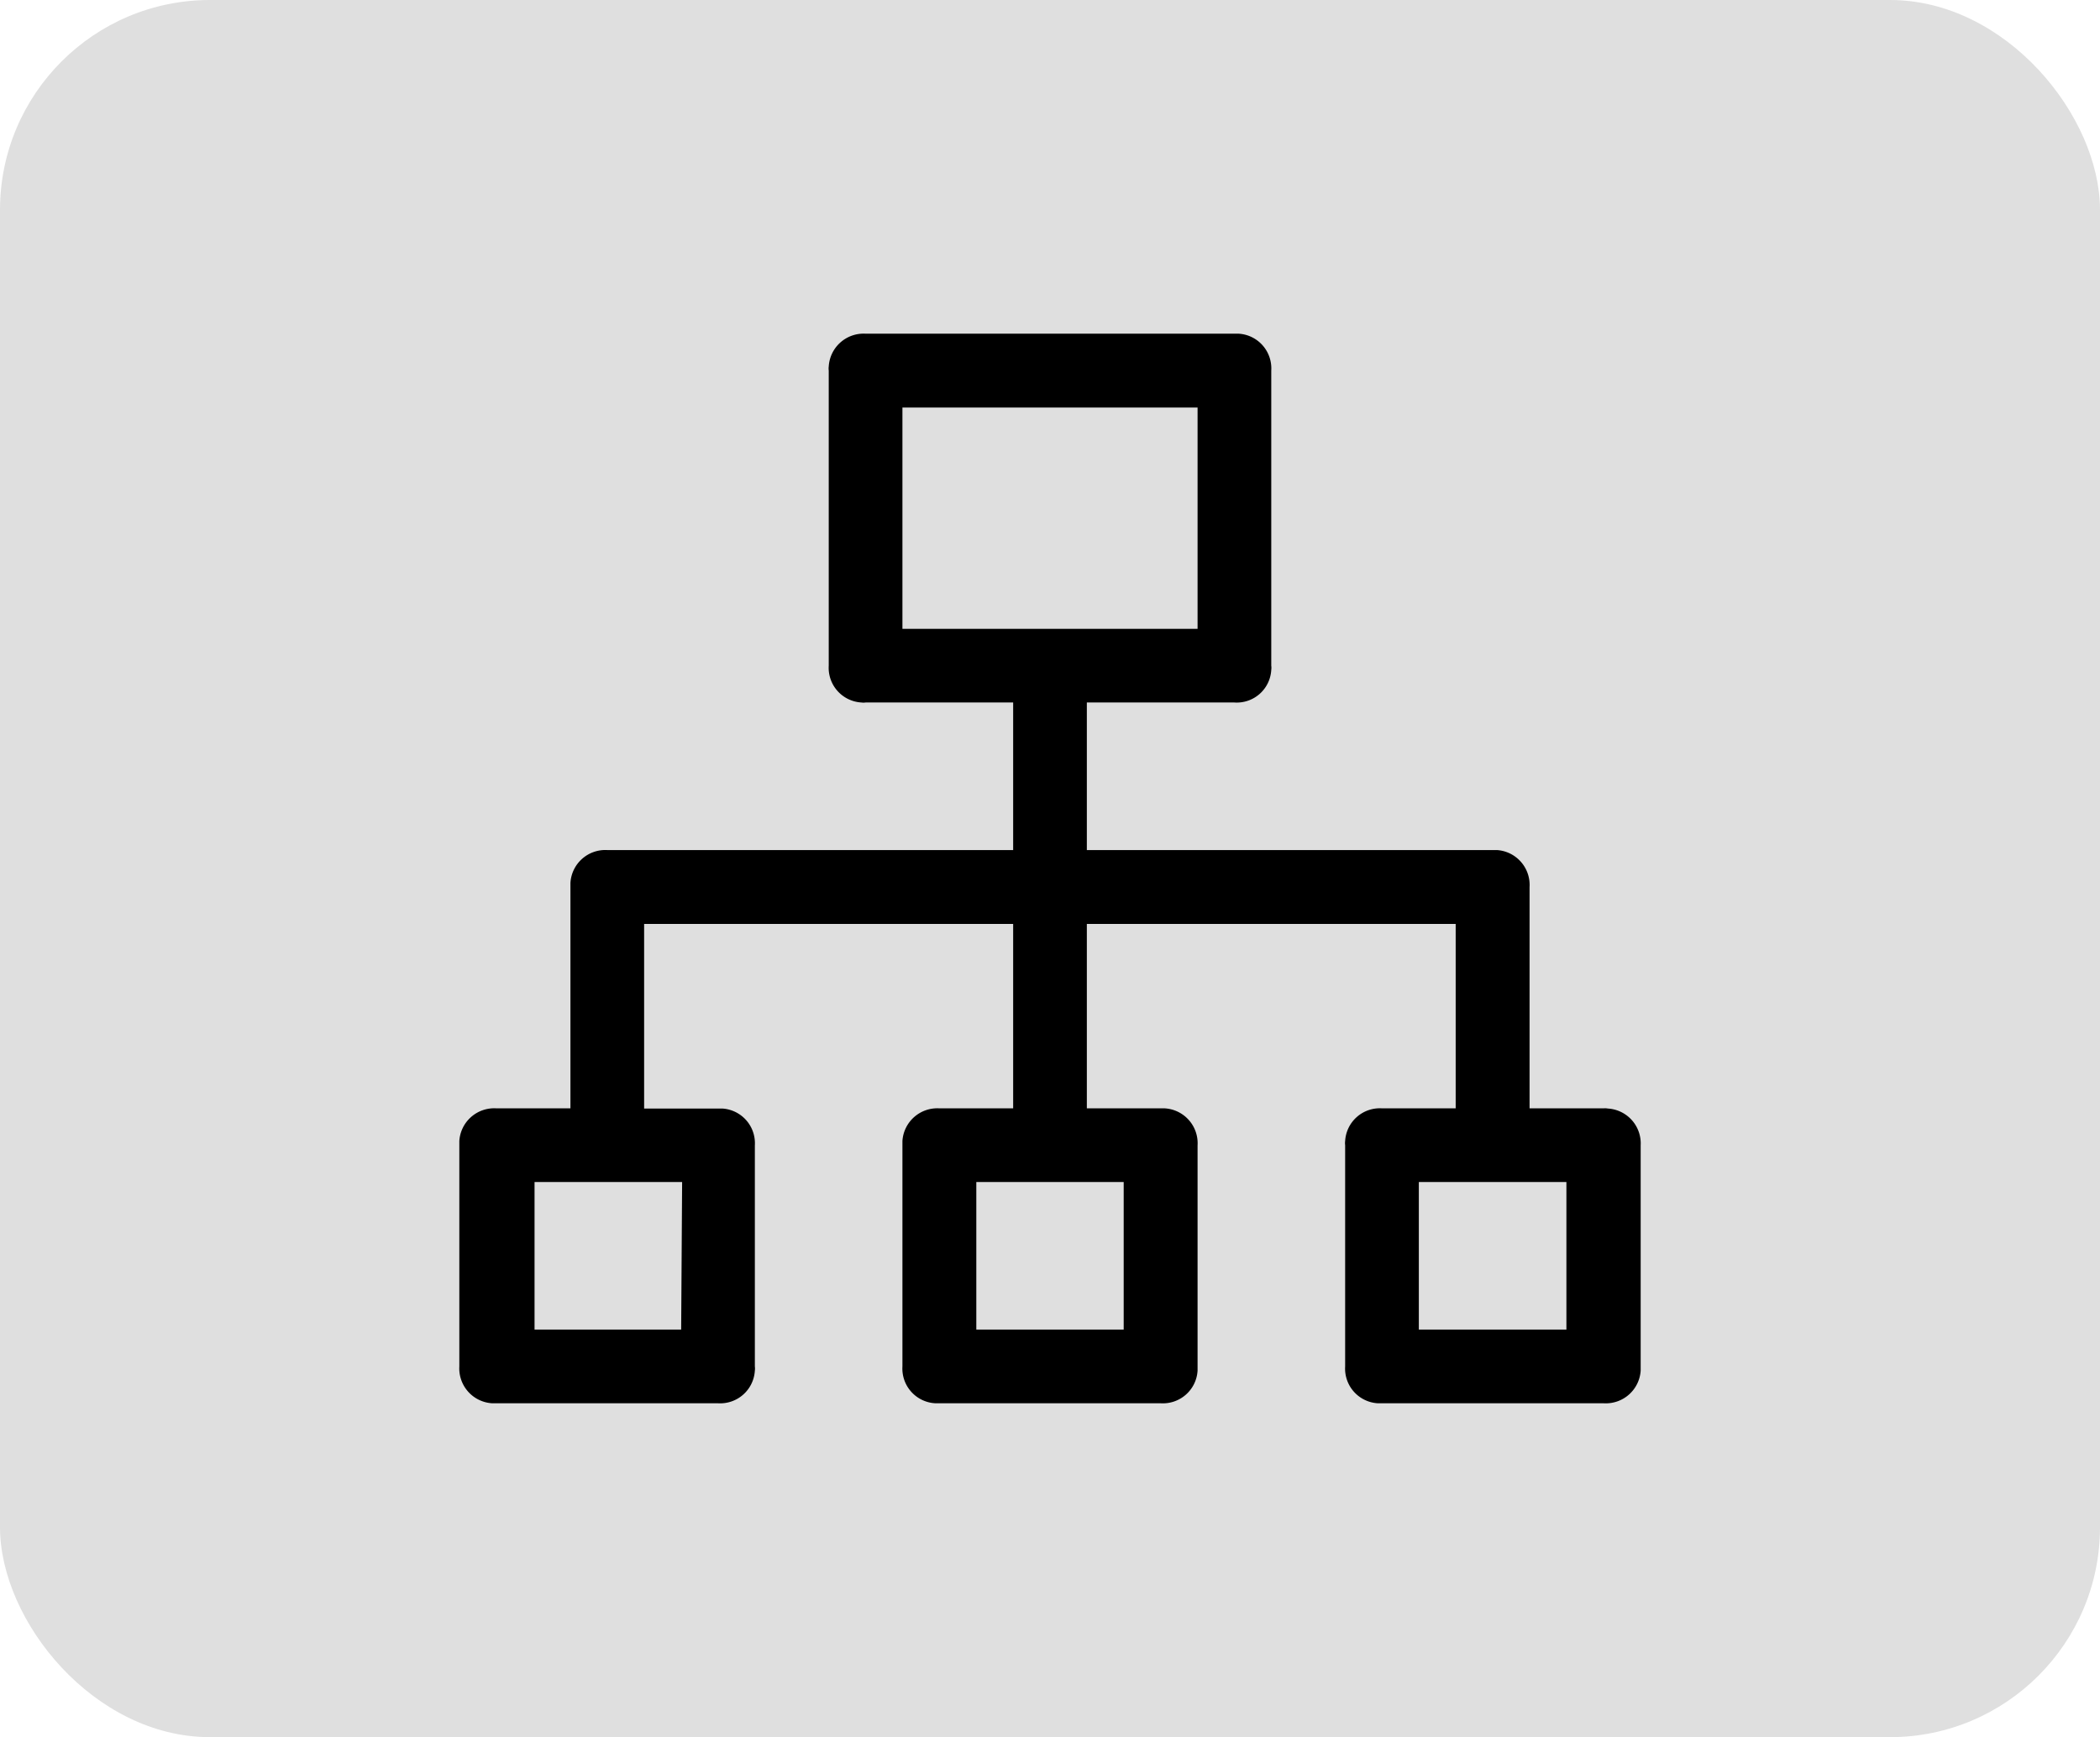 <svg id="Capa_1" data-name="Capa 1" xmlns="http://www.w3.org/2000/svg" viewBox="0 0 110 91"><defs><style>.cls-1{fill:#dfdfdf;}</style></defs><g id="Grupo_1216" data-name="Grupo 1216"><rect id="Rectángulo_121" data-name="Rectángulo 121" class="cls-1" width="110" height="91" rx="11"/><path id="Trazado_1990" data-name="Trazado 1990" d="M84,58.06H80.12V46.47a1.83,1.83,0,0,0-1.71-1.94H56.93V36.8h7.73a1.81,1.81,0,0,0,1.93-1.71.81.81,0,0,0,0-.22V19.41a1.82,1.82,0,0,0-1.71-1.93H45.34a1.83,1.83,0,0,0-1.93,1.72.74.74,0,0,0,0,.21V34.87a1.82,1.82,0,0,0,1.71,1.93.81.81,0,0,0,.22,0h7.73v7.73H31.81a1.83,1.83,0,0,0-1.93,1.72V58.06H26a1.83,1.83,0,0,0-1.94,1.71V71.58a1.83,1.83,0,0,0,1.72,1.93H37.61a1.82,1.82,0,0,0,1.93-1.71.81.81,0,0,0,0-.22V60a1.82,1.82,0,0,0-1.71-1.93H33.74V48.4H53.07v9.66H49.2a1.83,1.83,0,0,0-1.93,1.71V71.58A1.82,1.82,0,0,0,49,73.51H60.8a1.82,1.82,0,0,0,1.93-1.71V60A1.83,1.83,0,0,0,61,58.06H56.93V48.4H76.25v9.66H72.39a1.82,1.82,0,0,0-1.93,1.71.81.81,0,0,0,0,.22V71.58a1.82,1.82,0,0,0,1.71,1.93H84a1.83,1.83,0,0,0,1.94-1.71V60a1.83,1.83,0,0,0-1.72-1.93A.81.81,0,0,0,84,58.06ZM47.27,21.35H62.73V32.94H47.27ZM35.68,69.65H28V61.92h7.73Zm23.18,0H51.14V61.92h7.72Zm23.19,0H74.32V61.92h7.73Z"/></g></svg>